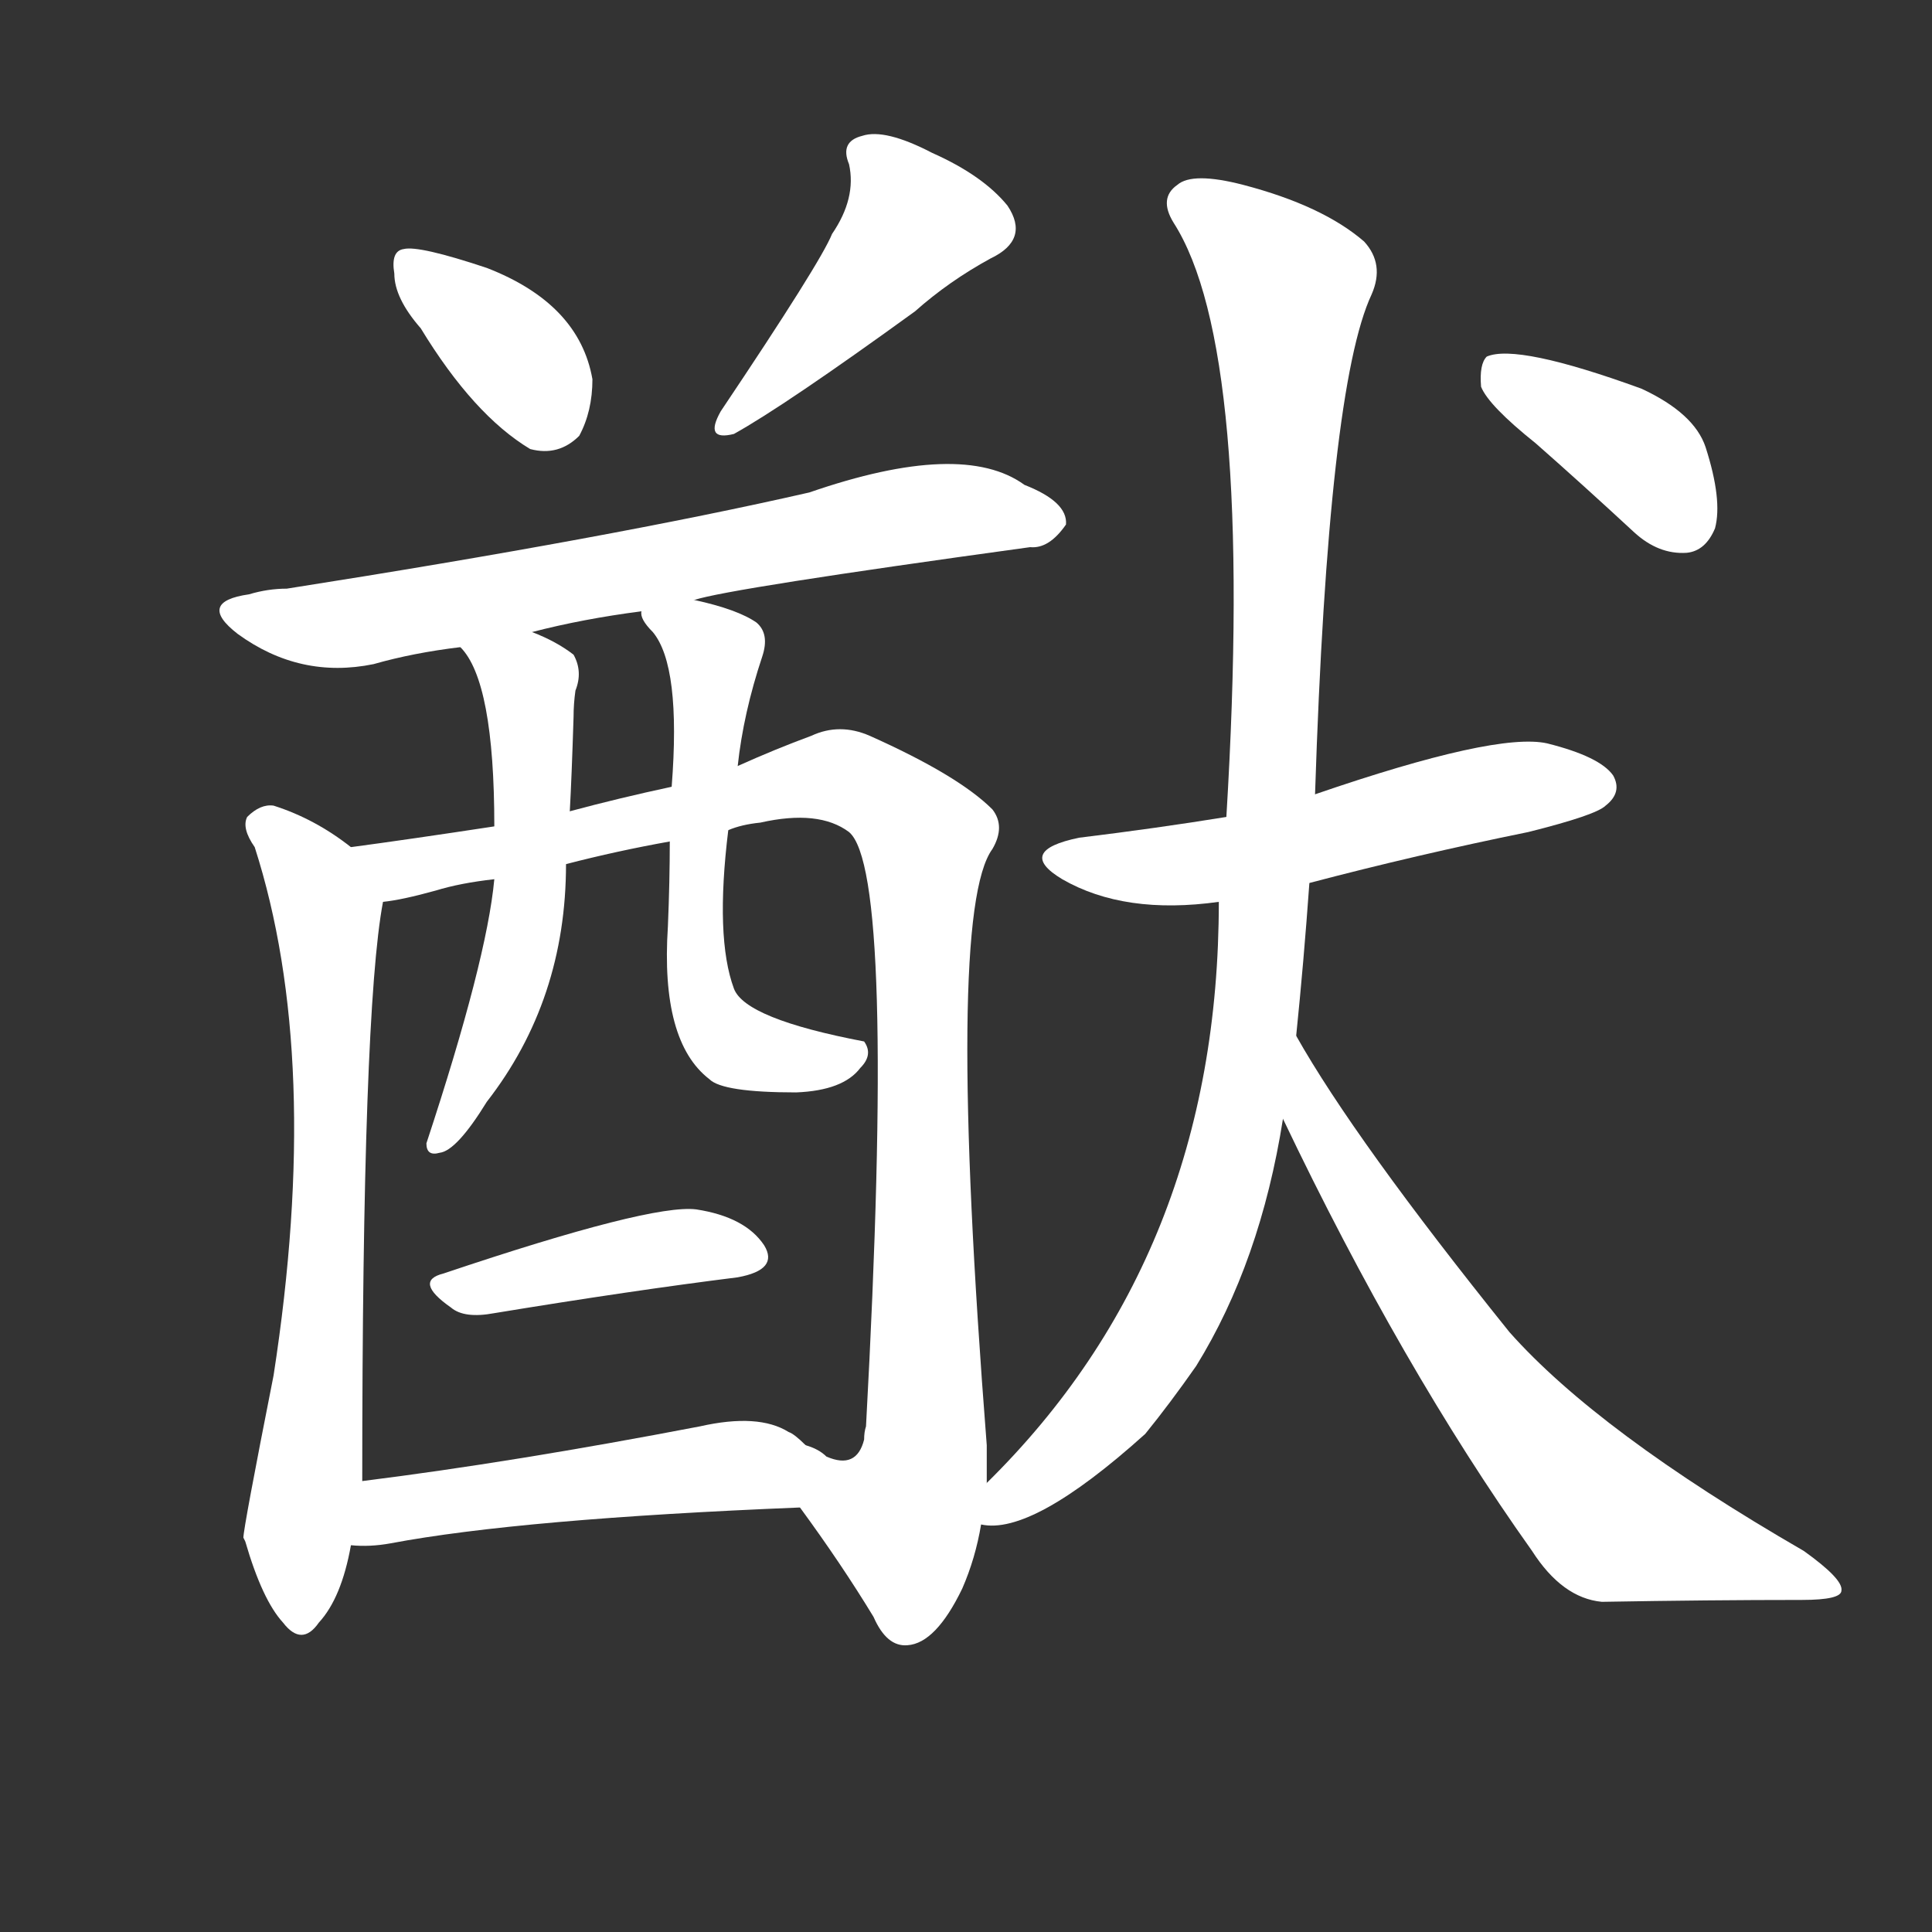 <svg version="1.1" viewBox="0 0 1024 1024" xmlns="http://www.w3.org/2000/svg">
  <rect x="0" y="0" width="1024" height="1024" fill="#333333" stroke="none"/>
  <g transform="scale(1, -1) translate(0, -900)">
    <style type="text/css">
        .stroke1 {fill: #FFFFFF;}
        .stroke2 {fill: #FFFFFF;}
        .stroke3 {fill: #FFFFFF;}
        .stroke4 {fill: #FFFFFF;}
        .stroke5 {fill: #FFFFFF;}
        .stroke6 {fill: #FFFFFF;}
        .stroke7 {fill: #FFFFFF;}
        .stroke8 {fill: #FFFFFF;}
        .stroke9 {fill: #FFFFFF;}
        .stroke10 {fill: #FFFFFF;}
        .stroke11 {fill: #FFFFFF;}
        .stroke12 {fill: #FFFFFF;}
        .stroke13 {fill: #FFFFFF;}
        .stroke14 {fill: #FFFFFF;}
        .stroke15 {fill: #FFFFFF;}
        .stroke16 {fill: #FFFFFF;}
        .stroke17 {fill: #FFFFFF;}
        .stroke18 {fill: #FFFFFF;}
        .stroke19 {fill: #FFFFFF;}
        .stroke20 {fill: #FFFFFF;}
        text {
            font-family: Helvetica;
            font-size: 50px;
            fill: #FFFFFF;}
            paint-order: stroke;
            stroke: #000000;
            stroke-width: 4px;
            stroke-linecap: butt;
            stroke-linejoin: miter;
            font-weight: 800;
        }
    </style>

    <path d="M 223 726 Q 251 680 281 662 Q 296 658 307 669 Q 314 682 314 699 Q 307 739 258 758 Q 222 770 214 768 Q 207 767 209 755 Q 209 742 223 726 Z" class="stroke1"/>
    <path d="M 441 776 Q 435 761 382 682 Q 373 666 389 670 Q 416 685 485 735 Q 503 751 525 763 Q 546 773 534 791 Q 521 807 494 819 Q 469 832 457 828 Q 445 825 450 813 Q 454 795 441 776 Z" class="stroke2"/>
    <path d="M 368 582 Q 386 588 546 610 Q 556 609 565 622 Q 566 634 543 643 Q 510 667 429 639 Q 324 615 152 588 Q 142 588 132 585 Q 104 581 126 564 Q 159 540 198 548 Q 219 554 244 557 L 282 565 Q 309 572 340 576 L 368 582 Z" class="stroke3"/>
    <path d="M 186 451 Q 167 466 145 473 Q 138 474 131 467 Q 128 461 135 451 Q 171 339 145 171 Q 129 90 129 85 L 130 83 Q 139 52 150 40 Q 160 27 169 40 Q 181 53 186 81 L 192 115 Q 192 364 203 422 C 205 437 205 437 186 451 Z" class="stroke4"/>
    <path d="M 523 114 Q 523 124 523 134 Q 501 416 526 450 Q 533 462 526 471 Q 508 489 461 510 Q 445 517 430 510 Q 411 503 391 494 L 356 483 Q 328 477 302 470 L 262 462 Q 216 455 186 451 C 156 447 174 416 203 422 Q 213 423 231 428 Q 244 432 262 434 L 300 442 Q 327 449 355 454 L 386 460 Q 393 463 403 464 Q 434 471 450 459 Q 475 438 459 144 Q 458 141 458 137 Q 454 121 438 128 Q 434 132 427 134 C 399 144 407 125 424 101 Q 446 71 463 43 Q 470 27 481 28 Q 496 29 510 58 Q 517 74 520 92 L 523 114 Z" class="stroke5"/>
    <path d="M 244 557 Q 262 539 262 462 L 262 434 Q 258 391 226 294 Q 226 287 233 289 Q 242 290 258 316 Q 300 370 300 442 L 302 470 Q 303 488 304 520 Q 304 527 305 534 Q 309 544 304 553 Q 295 560 282 565 C 255 577 226 581 244 557 Z" class="stroke6"/>
    <path d="M 391 494 Q 394 522 404 552 Q 408 564 401 570 Q 391 577 368 582 C 339 589 333 590 340 576 Q 339 572 346 565 Q 361 547 356 483 L 355 454 Q 355 433 354 409 Q 350 348 376 328 Q 383 321 422 321 Q 447 322 456 334 Q 463 341 458 348 Q 395 360 389 376 Q 379 403 386 460 L 391 494 Z" class="stroke7"/>
    <path d="M 235 225 Q 219 221 239 207 Q 246 201 262 204 Q 335 216 391 223 Q 413 227 405 240 Q 395 255 369 259 Q 345 262 235 225 Z" class="stroke8"/>
    <path d="M 186 81 Q 196 80 207 82 Q 276 95 424 101 C 454 102 450 114 427 134 Q 421 140 418 141 Q 402 151 371 144 Q 272 125 192 115 C 162 111 156 82 186 81 Z" class="stroke9"/>
    <path d="M 694 432 Q 751 447 810 459 Q 846 468 851 473 Q 860 480 855 489 Q 848 499 820 506 Q 793 512 697 479 L 650 467 Q 613 461 572 456 Q 538 449 563 434 Q 596 415 646 422 L 694 432 Z" class="stroke10"/>
    <path d="M 687 351 Q 691 390 694 432 L 697 479 Q 704 695 727 744 Q 734 760 723 772 Q 701 791 659 802 Q 632 809 624 802 Q 614 795 622 782 Q 665 715 650 467 L 646 422 Q 646 235 523 114 C 502 92 499 89 520 92 Q 547 86 607 140 Q 620 156 634 176 Q 668 231 680 307 L 687 351 Z" class="stroke11"/>
    <path d="M 680 307 Q 743 175 812 78 Q 828 53 849 51 Q 906 52 955 52 Q 976 52 976 57 Q 977 63 956 78 Q 847 141 800 194 Q 718 296 687 351 C 672 377 667 334 680 307 Z" class="stroke12"/>
    <path d="M 814 665 Q 839 643 866 618 Q 879 606 894 607 Q 904 608 909 620 Q 913 635 904 663 Q 898 681 870 694 Q 804 718 788 711 Q 784 707 785 695 Q 789 685 814 665 Z" class="stroke13"/>
</g></svg>